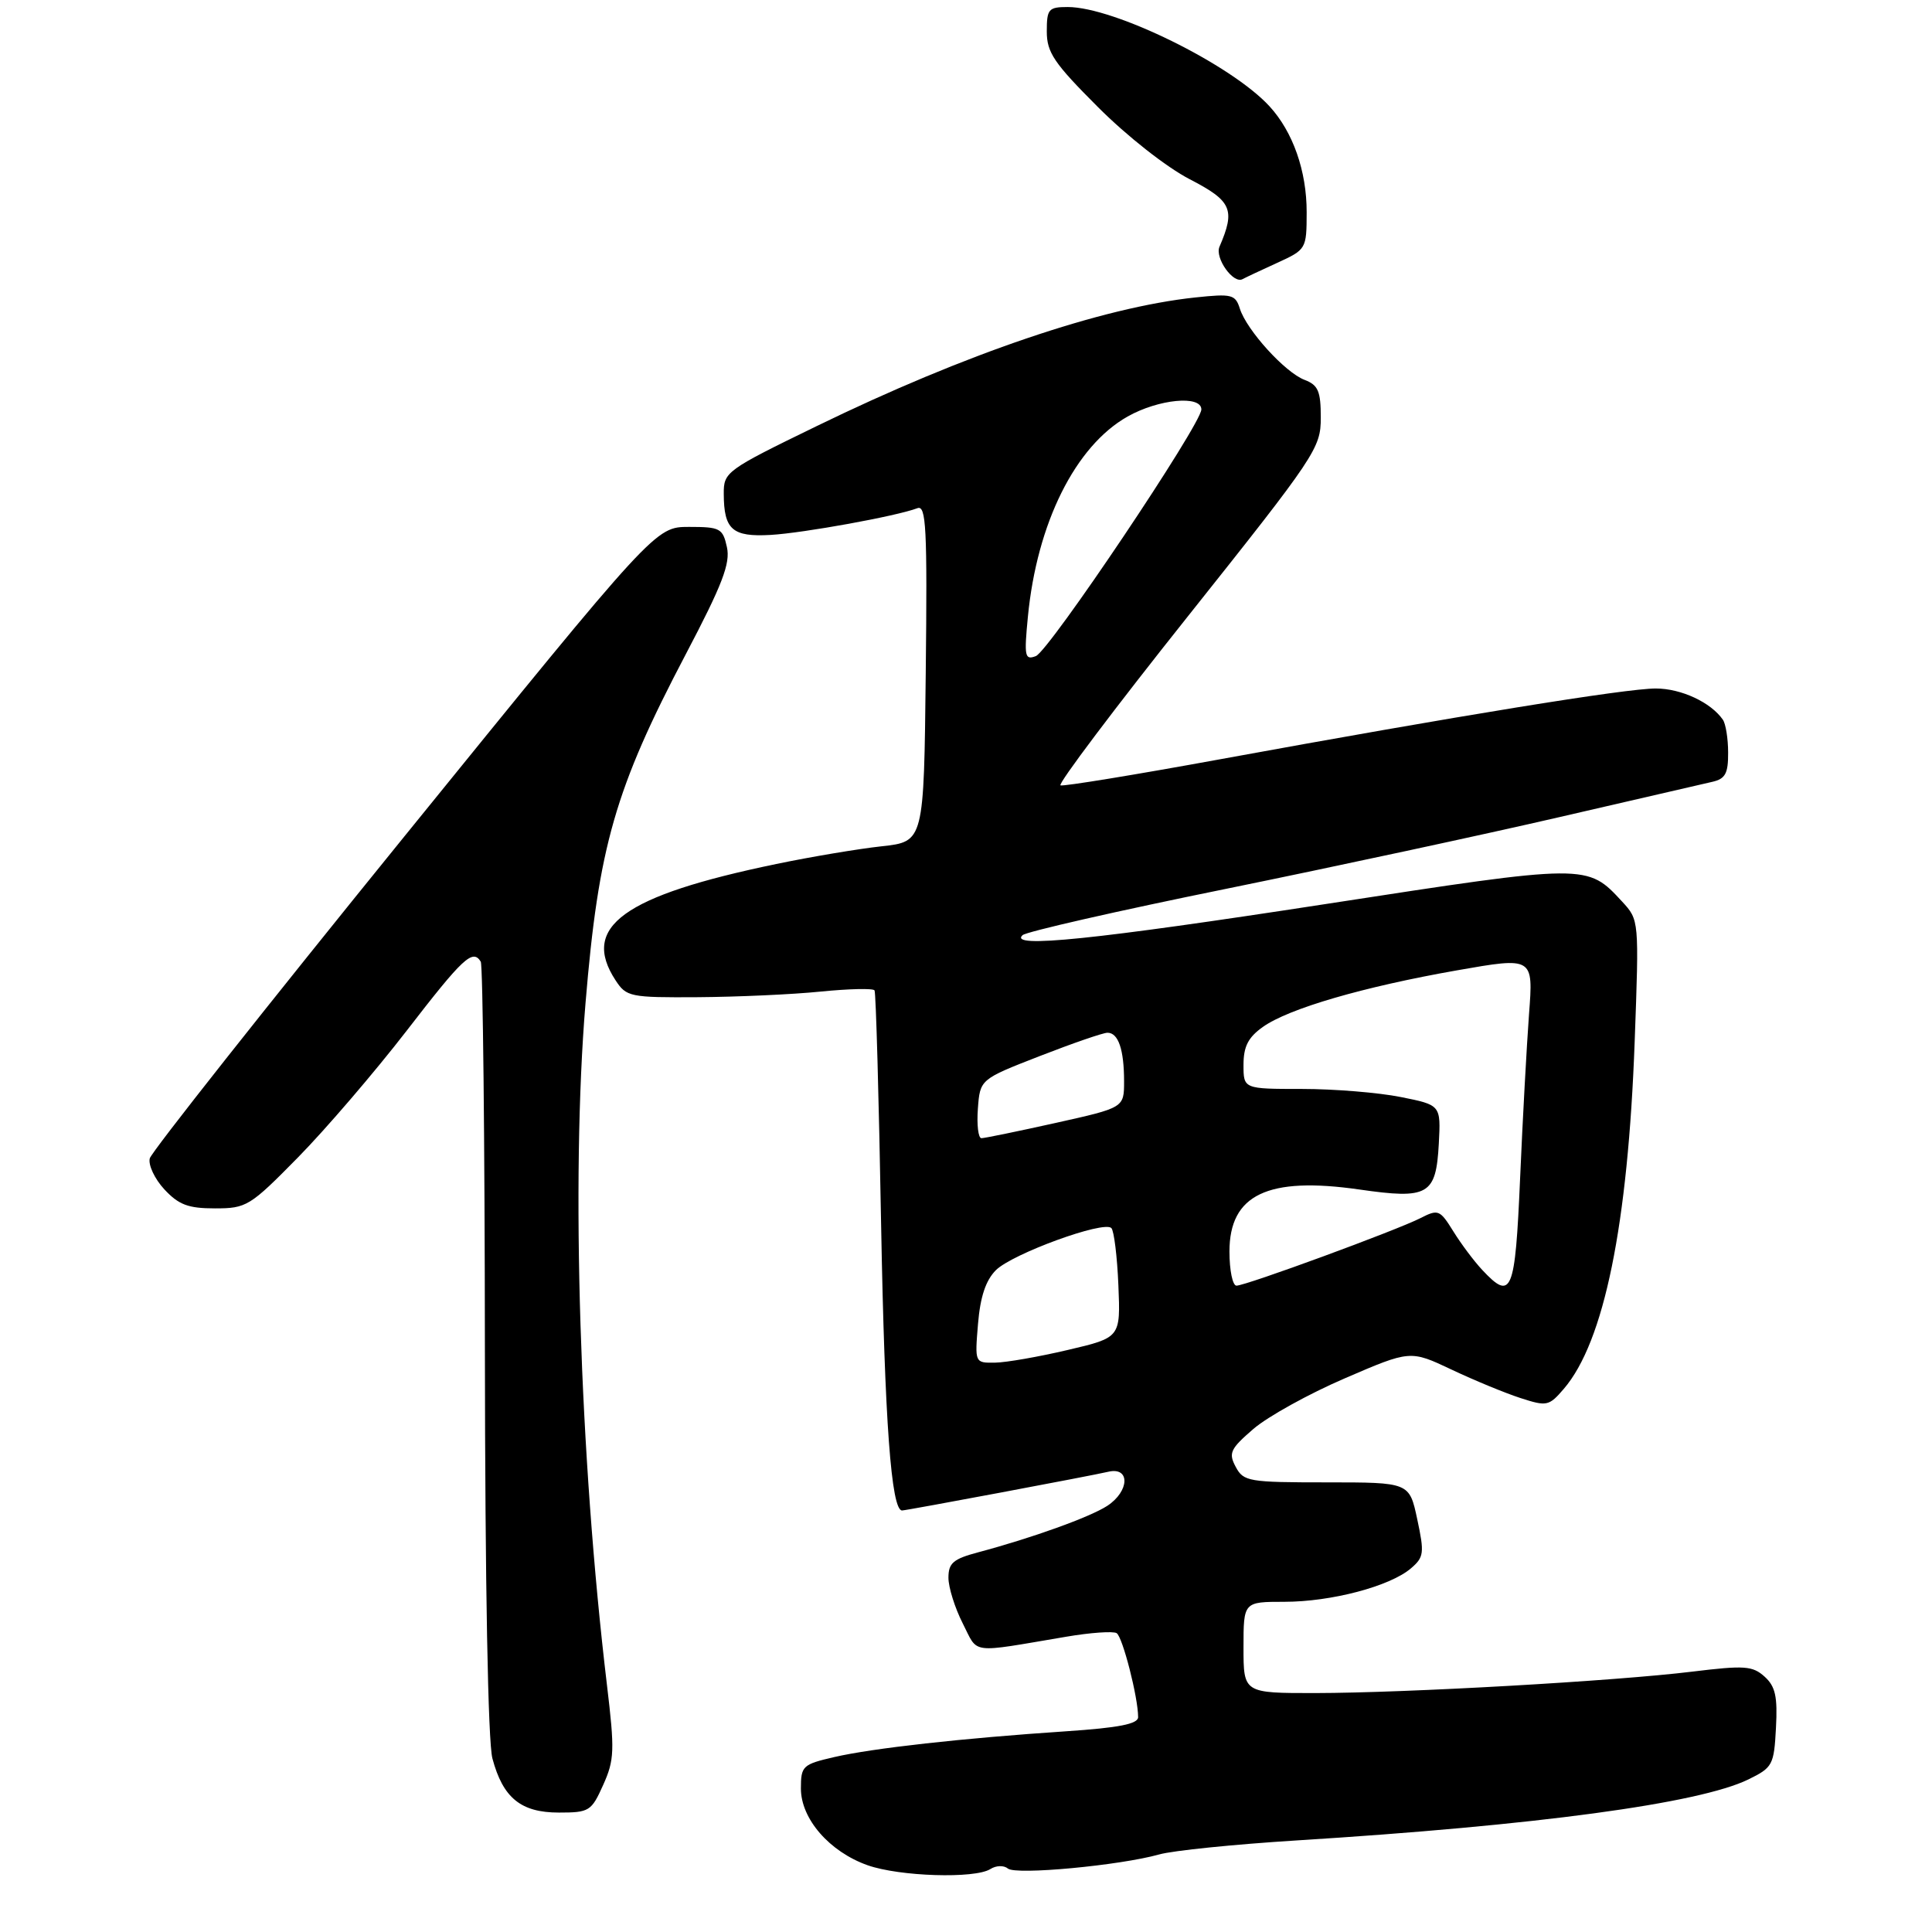 <?xml version="1.0" encoding="UTF-8" standalone="no"?>
<!DOCTYPE svg PUBLIC "-//W3C//DTD SVG 1.1//EN" "http://www.w3.org/Graphics/SVG/1.1/DTD/svg11.dtd" >
<svg xmlns="http://www.w3.org/2000/svg" xmlns:xlink="http://www.w3.org/1999/xlink" version="1.1" viewBox="0 0 275 275">
 <g >
 <path fill="currentColor"
d=" M 140.97 266.04 C 141.79 265.52 142.89 265.49 143.47 265.97 C 144.61 266.92 159.41 265.53 165.00 263.96 C 166.93 263.41 175.70 262.52 184.50 261.97 C 218.67 259.84 241.85 256.71 248.87 253.28 C 252.32 251.59 252.51 251.23 252.79 245.94 C 253.03 241.49 252.71 240.04 251.17 238.65 C 249.46 237.11 248.32 237.03 240.87 237.94 C 229.95 239.28 200.27 240.97 187.25 240.99 C 177.00 241.00 177.00 241.00 177.00 234.50 C 177.00 228.00 177.00 228.00 182.82 228.00 C 189.49 228.00 197.86 225.79 200.83 223.24 C 202.69 221.65 202.76 221.06 201.73 216.25 C 200.61 211.00 200.61 211.00 188.84 211.00 C 177.73 211.00 177.00 210.88 175.89 208.79 C 174.84 206.83 175.11 206.24 178.40 203.40 C 180.44 201.64 186.29 198.40 191.42 196.19 C 200.74 192.17 200.74 192.17 206.62 194.95 C 209.85 196.48 214.27 198.30 216.43 199.00 C 220.17 200.21 220.48 200.15 222.59 197.69 C 228.33 191.01 231.73 174.35 232.68 148.23 C 233.31 130.98 233.31 130.96 230.91 128.35 C 225.90 122.93 226.03 122.93 188.76 128.67 C 155.70 133.76 143.52 135.01 145.55 133.11 C 146.07 132.62 159.10 129.65 174.50 126.52 C 189.90 123.38 211.28 118.78 222.00 116.30 C 232.72 113.82 242.51 111.56 243.75 111.28 C 245.58 110.86 246.00 110.09 245.98 107.13 C 245.98 105.14 245.64 103.02 245.23 102.44 C 243.52 99.97 239.29 98.00 235.68 98.00 C 231.43 98.00 207.54 101.88 173.63 108.08 C 161.60 110.28 151.39 111.95 150.95 111.79 C 150.52 111.63 158.67 100.80 169.08 87.73 C 187.32 64.81 188.00 63.79 188.00 59.45 C 188.00 55.67 187.63 54.81 185.69 54.07 C 182.92 53.02 177.45 47.00 176.48 43.93 C 175.84 41.91 175.33 41.79 170.14 42.34 C 156.85 43.75 137.35 50.37 116.25 60.65 C 103.34 66.93 103.00 67.18 103.02 70.30 C 103.04 75.39 104.24 76.45 109.69 76.14 C 114.38 75.87 127.64 73.46 130.57 72.34 C 131.83 71.85 132.00 75.03 131.77 95.79 C 131.51 119.80 131.51 119.80 125.50 120.46 C 122.20 120.82 115.45 121.95 110.50 122.98 C 88.73 127.49 82.62 131.91 87.62 139.54 C 89.16 141.89 89.66 142.00 99.37 141.94 C 104.94 141.90 112.79 141.55 116.82 141.14 C 120.84 140.74 124.29 140.66 124.48 140.97 C 124.68 141.28 125.10 156.34 125.42 174.44 C 125.93 202.34 126.86 215.00 128.40 215.00 C 129.00 215.00 155.44 210.04 157.75 209.49 C 160.89 208.75 160.79 212.25 157.61 214.34 C 155.16 215.94 146.88 218.92 139.25 220.95 C 135.68 221.90 135.00 222.48 135.00 224.58 C 135.00 225.95 135.92 228.88 137.04 231.08 C 139.30 235.51 137.83 235.32 151.77 232.97 C 155.22 232.38 158.44 232.16 158.94 232.46 C 159.79 232.99 162.00 241.61 162.00 244.42 C 162.00 245.39 159.23 245.93 151.75 246.43 C 136.92 247.42 124.20 248.84 118.75 250.10 C 114.24 251.14 114.00 251.37 114.00 254.58 C 114.00 258.90 118.07 263.58 123.50 265.50 C 128.04 267.10 138.76 267.44 140.97 266.04 Z  M 85.86 254.06 C 87.46 250.50 87.51 249.15 86.39 239.81 C 82.50 207.27 81.26 167.82 83.34 142.81 C 85.19 120.48 87.55 112.28 97.61 93.13 C 102.83 83.20 103.98 80.19 103.47 77.88 C 102.88 75.20 102.51 75.00 98.07 75.00 C 93.29 75.00 93.29 75.00 57.53 119.09 C 37.86 143.34 21.57 163.95 21.32 164.88 C 21.08 165.81 22.01 167.80 23.39 169.29 C 25.44 171.49 26.78 172.00 30.59 172.00 C 35.09 172.00 35.57 171.71 42.43 164.73 C 46.36 160.73 53.31 152.63 57.87 146.73 C 65.91 136.31 67.28 135.03 68.43 136.88 C 68.73 137.37 69.00 162.23 69.02 192.13 C 69.05 225.74 69.46 247.95 70.09 250.30 C 71.59 255.92 74.15 258.00 79.55 258.00 C 83.88 258.00 84.18 257.81 85.86 254.06 Z  M 181.74 37.44 C 185.94 35.52 185.98 35.46 185.99 30.22 C 186.00 24.35 184.04 18.77 180.70 15.13 C 175.25 9.19 158.60 1.00 151.98 1.00 C 149.24 1.00 149.00 1.29 149.00 4.48 C 149.00 7.48 150.03 8.99 156.28 15.24 C 160.41 19.38 166.05 23.81 169.34 25.51 C 175.34 28.61 175.87 29.82 173.58 35.12 C 172.89 36.72 175.56 40.47 176.87 39.73 C 177.21 39.54 179.41 38.50 181.74 37.44 Z  M 139.21 188.44 C 139.53 184.58 140.31 182.24 141.76 180.79 C 144.10 178.46 157.11 173.71 158.19 174.80 C 158.57 175.19 159.02 178.85 159.19 182.94 C 159.50 190.39 159.50 190.39 152.00 192.15 C 147.88 193.12 143.21 193.94 141.63 193.96 C 138.75 194.00 138.75 194.00 139.21 188.44 Z  M 175.00 178.15 C 175.00 170.04 180.44 167.44 193.47 169.31 C 203.32 170.73 204.40 170.11 204.80 162.79 C 205.09 157.29 205.09 157.29 199.38 156.15 C 196.24 155.52 189.92 155.00 185.33 155.00 C 177.00 155.00 177.00 155.00 177.00 151.57 C 177.00 148.96 177.66 147.66 179.76 146.17 C 183.43 143.56 194.02 140.47 207.38 138.12 C 218.26 136.21 218.26 136.21 217.64 144.35 C 217.31 148.83 216.73 159.36 216.37 167.75 C 215.66 184.07 215.17 185.24 210.97 180.75 C 209.81 179.51 207.96 177.04 206.86 175.26 C 204.95 172.19 204.72 172.09 202.18 173.39 C 198.76 175.13 177.34 183.00 176.00 183.00 C 175.45 183.00 175.00 180.82 175.00 178.15 Z  M 139.19 157.82 C 139.50 153.63 139.50 153.63 148.00 150.32 C 152.68 148.50 157.01 147.00 157.64 147.00 C 159.18 147.00 160.00 149.39 160.00 153.92 C 160.00 157.67 160.00 157.67 150.25 159.84 C 144.89 161.03 140.14 162.01 139.69 162.01 C 139.25 162.00 139.02 160.12 139.19 157.82 Z  M 146.31 87.78 C 147.60 74.45 153.06 63.49 160.50 59.29 C 164.91 56.80 171.00 56.22 171.00 58.28 C 171.00 60.37 149.33 92.66 147.44 93.39 C 145.87 93.99 145.76 93.45 146.31 87.78 Z "/>
</g>
</svg>